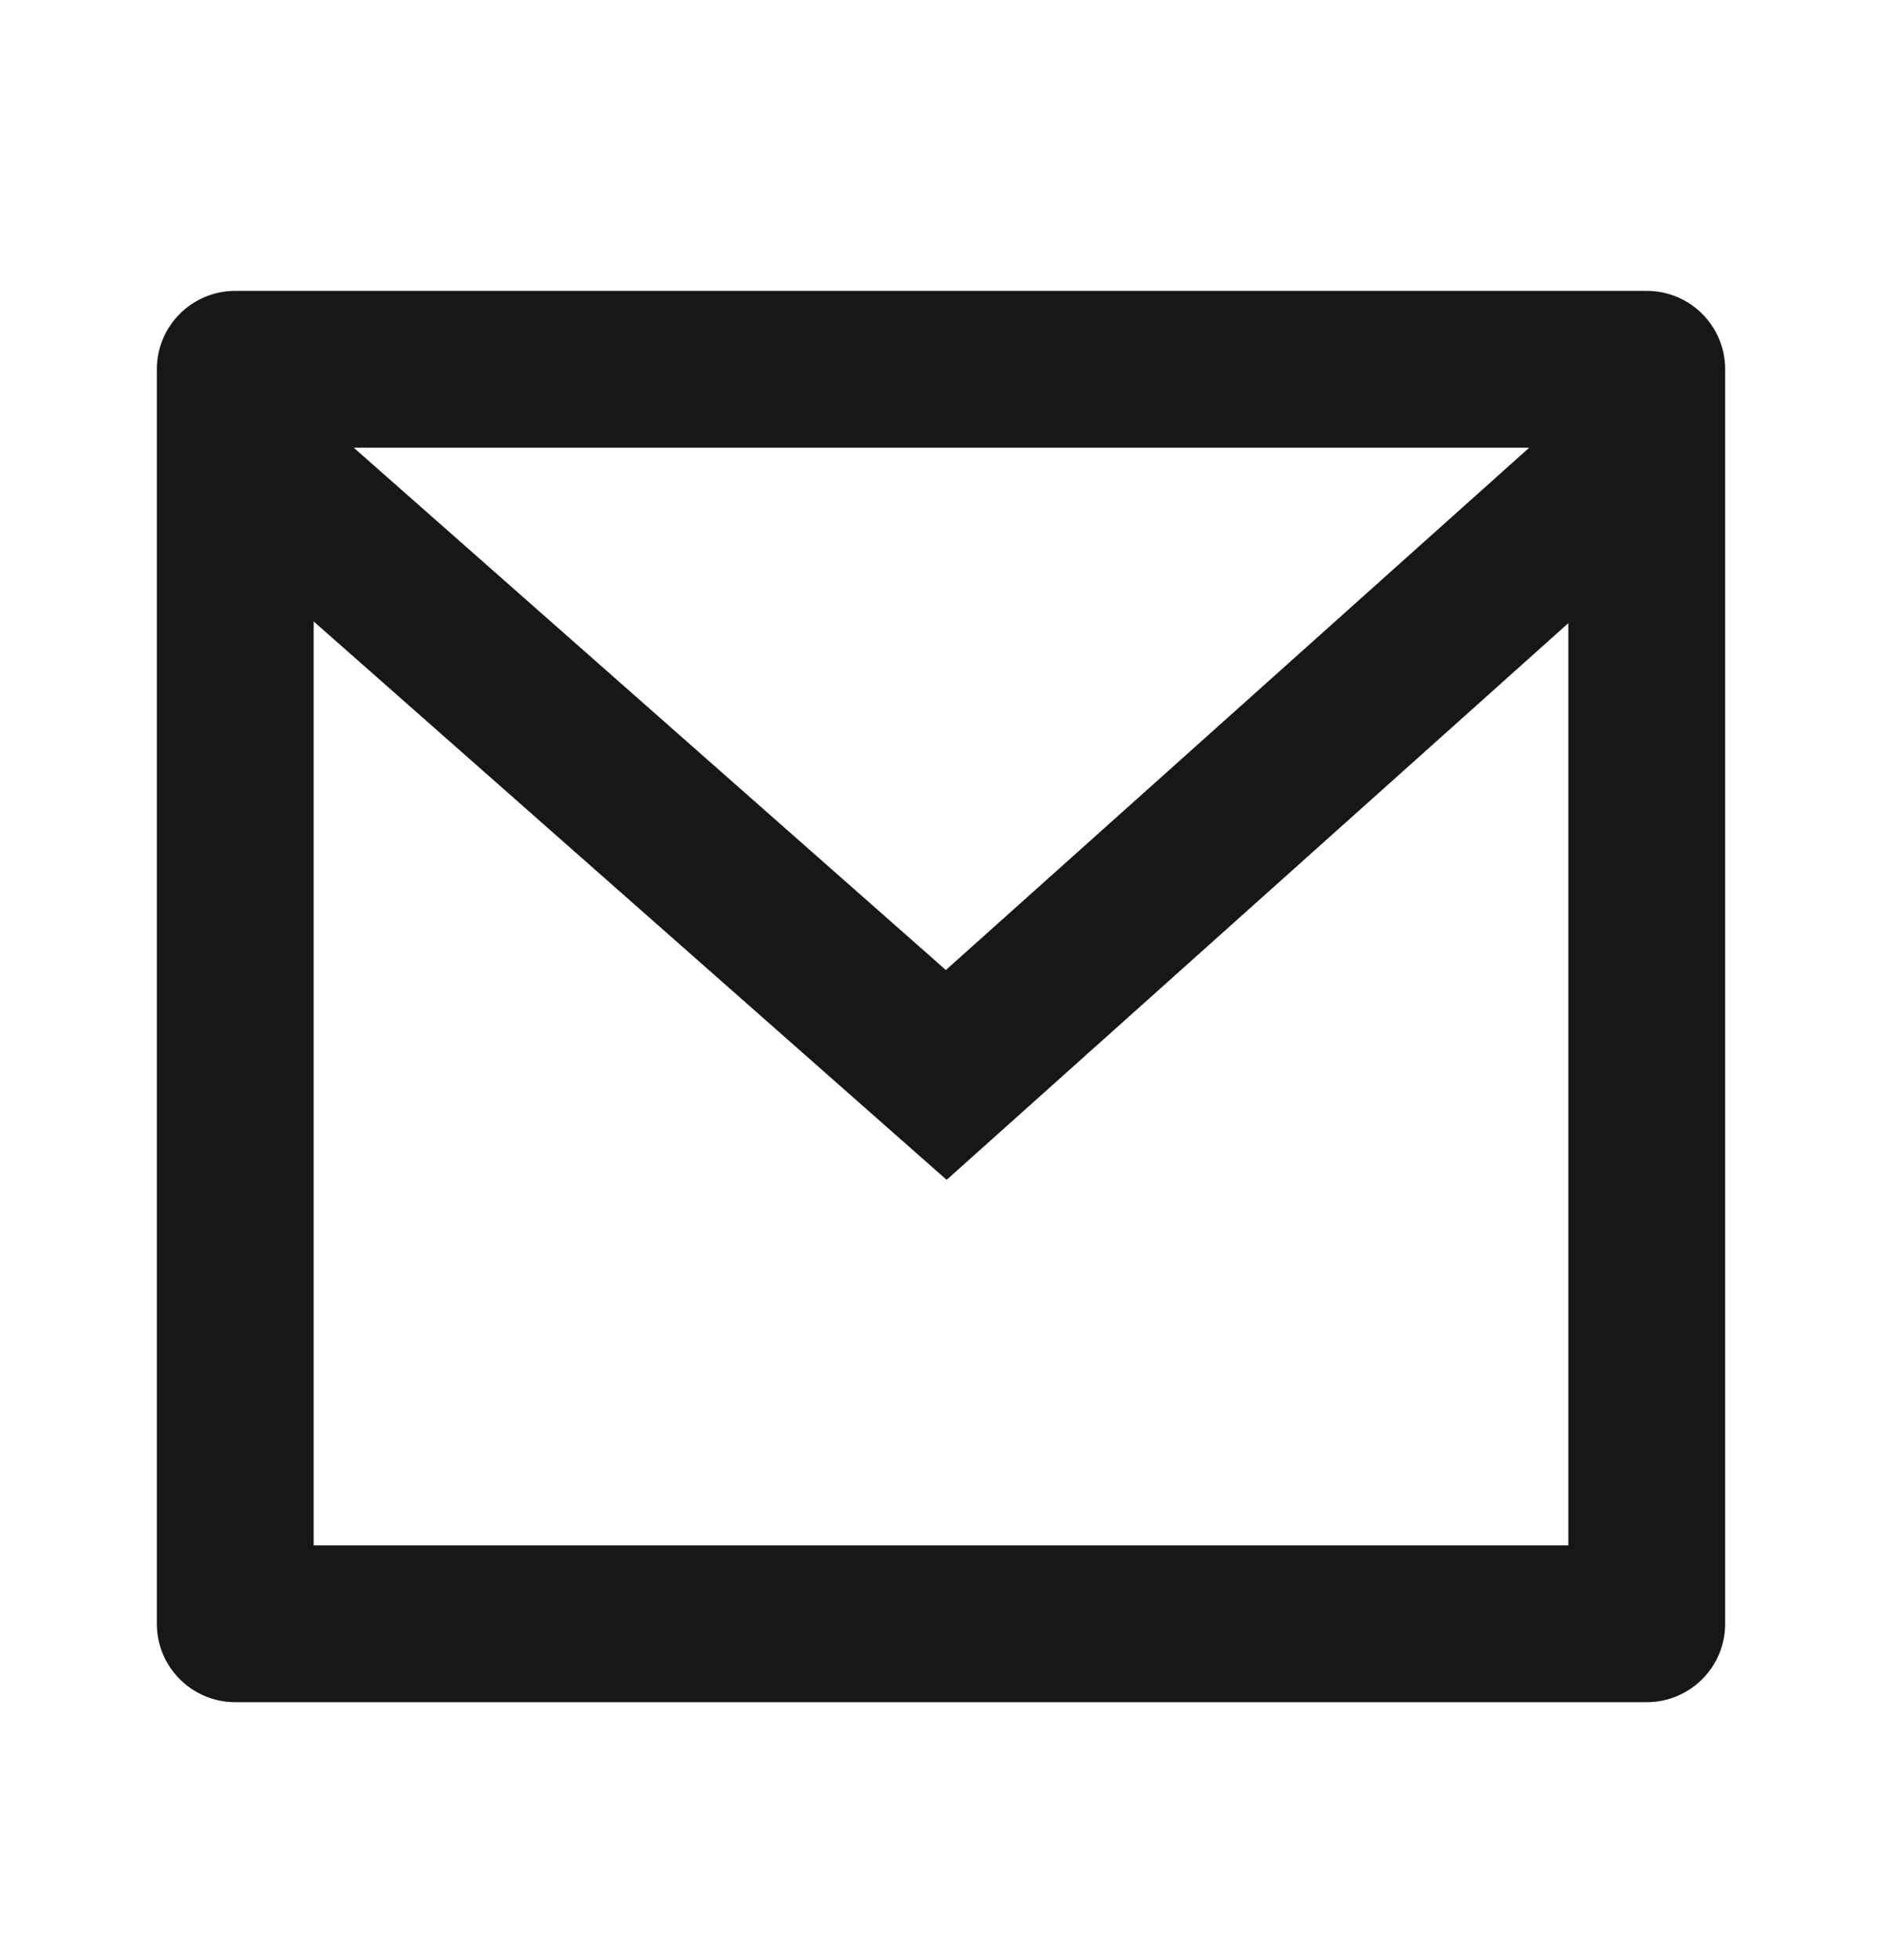 <svg width="24" height="25" viewBox="0 0 24 25" fill="none" xmlns="http://www.w3.org/2000/svg">
<path d="M3 3.71H21C21.552 3.71 22 4.158 22 4.71V20.71C22 21.262 21.552 21.71 21 21.71H3C2.448 21.71 2 21.262 2 20.71V4.71C2 4.158 2.448 3.71 3 3.71ZM20 7.948L12.072 15.048L4 7.926V19.71H20V7.948ZM4.511 5.71L12.062 12.372L19.501 5.71H4.511Z" fill="#171717"/>
</svg>
